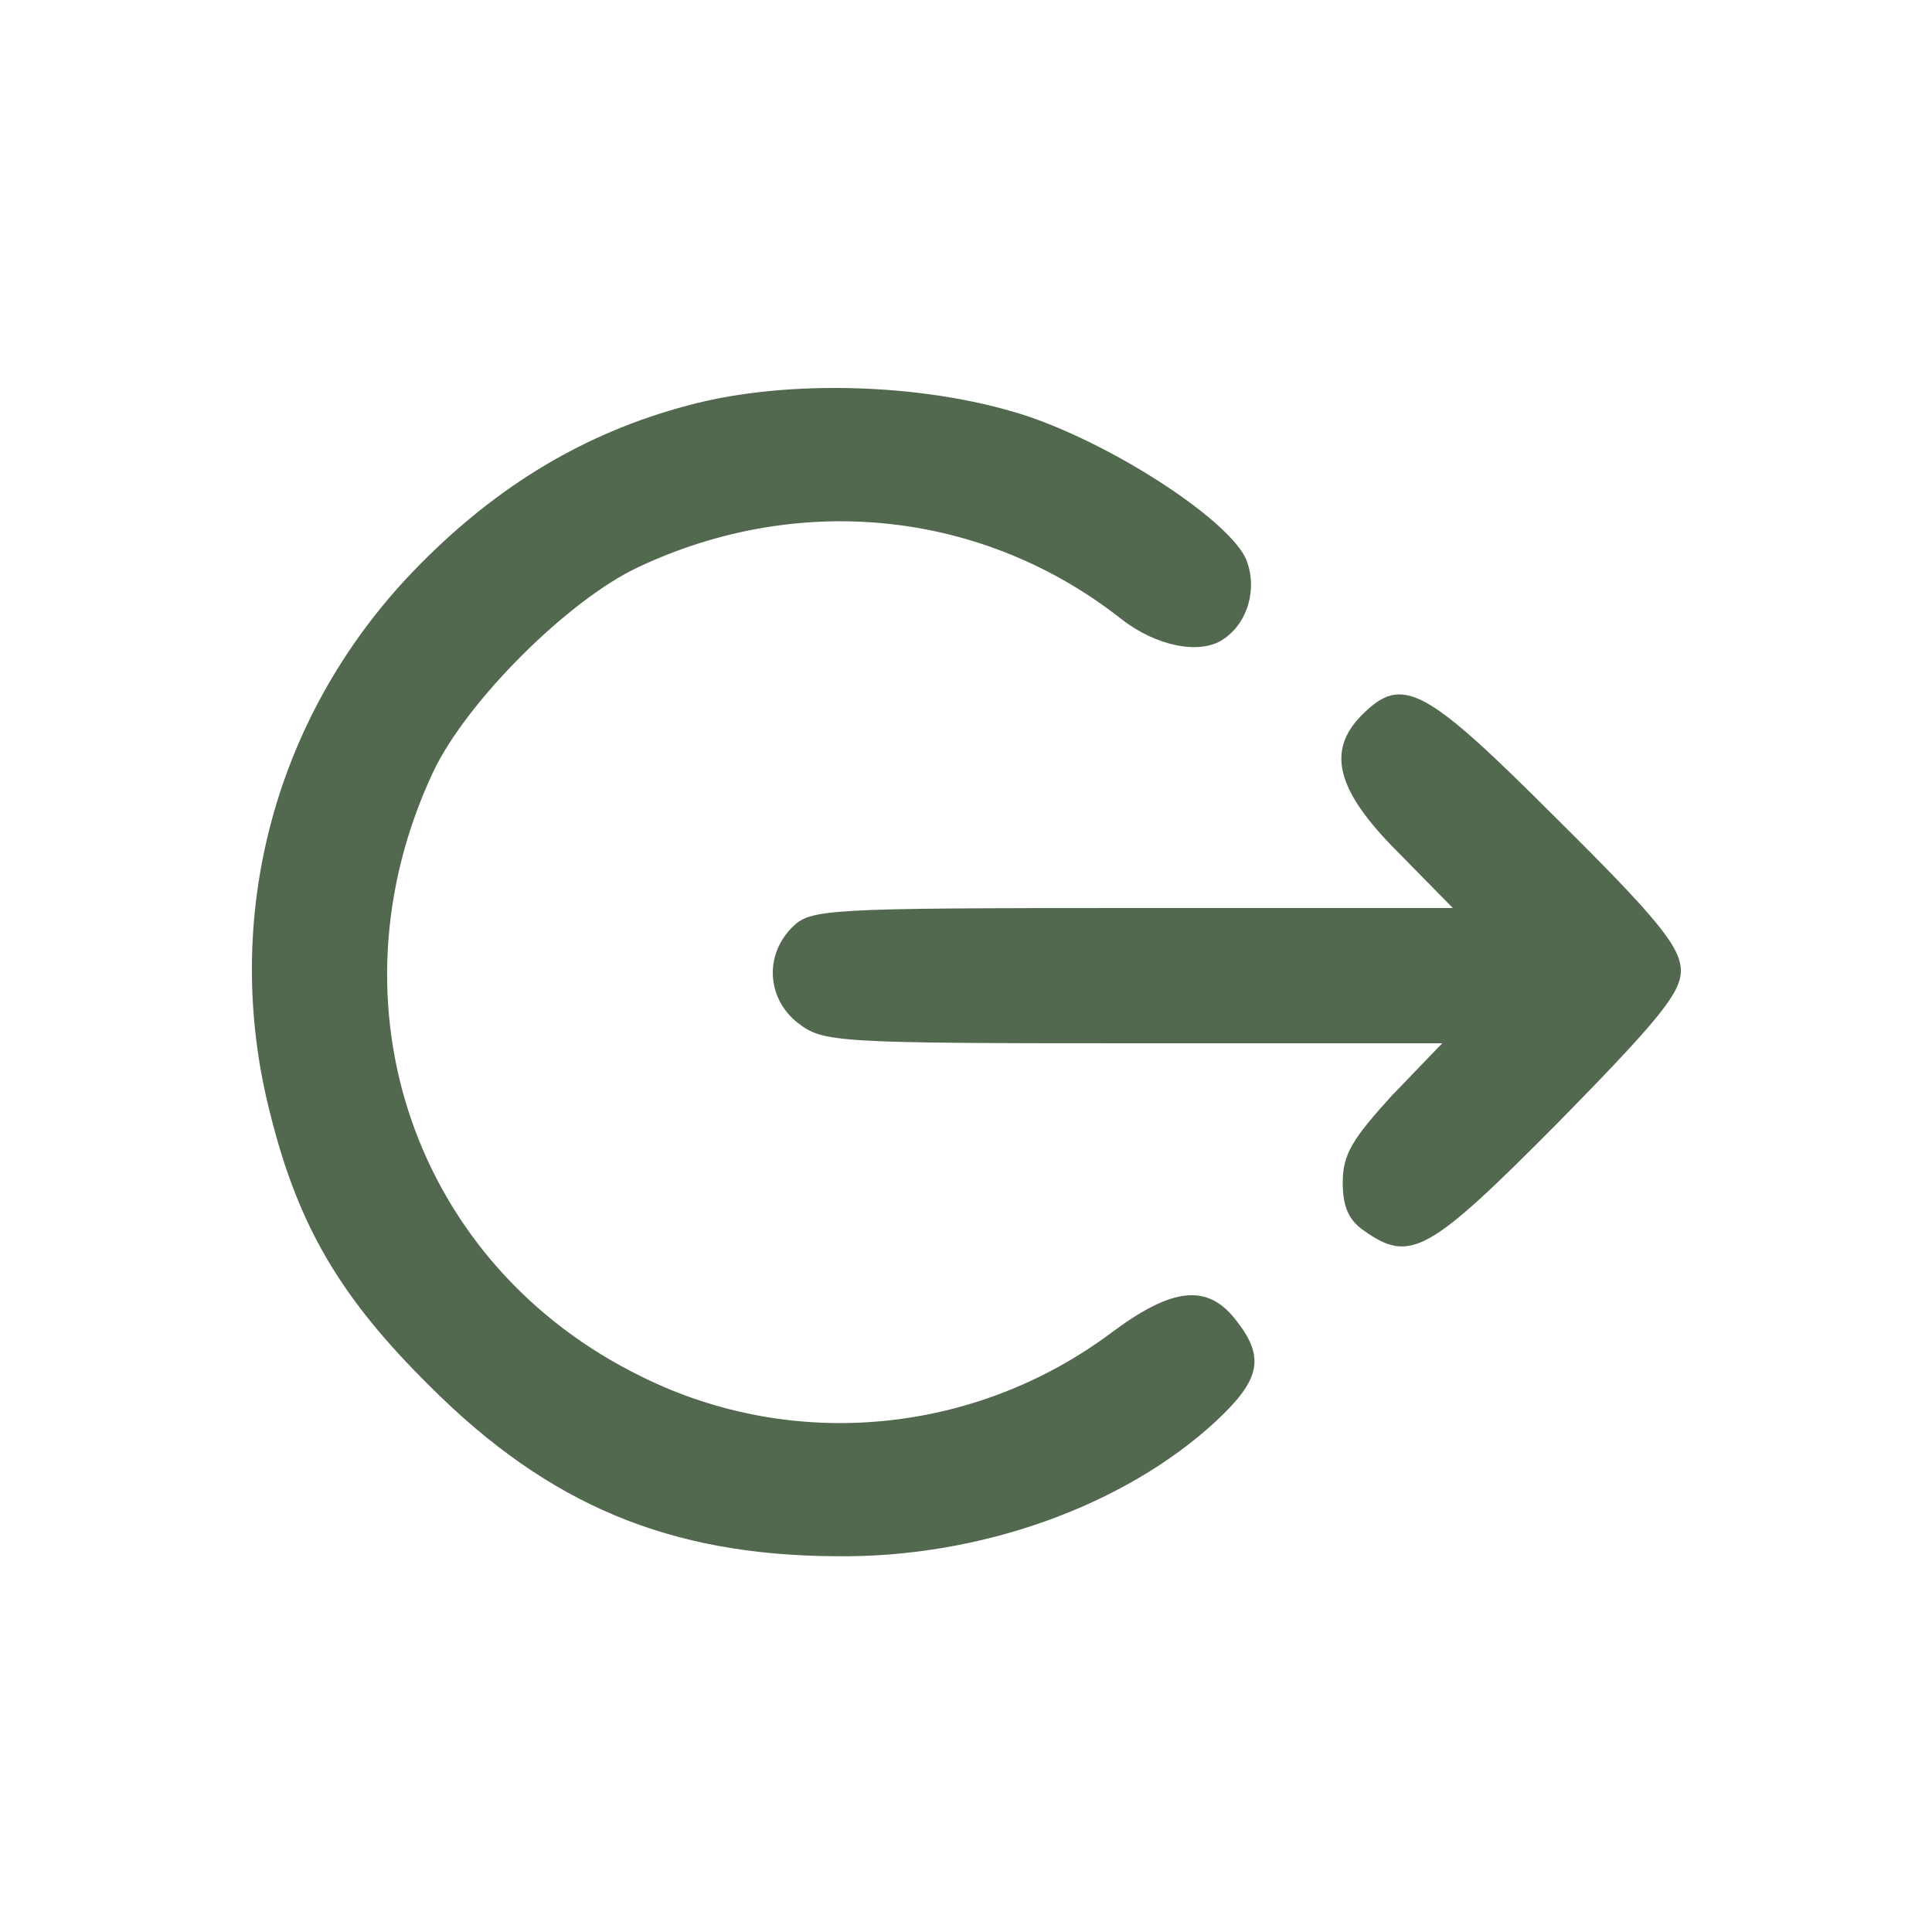<?xml version="1.0" standalone="no"?>
<!DOCTYPE svg PUBLIC "-//W3C//DTD SVG 20010904//EN"
 "http://www.w3.org/TR/2001/REC-SVG-20010904/DTD/svg10.dtd">
<svg version="1.0" xmlns="http://www.w3.org/2000/svg"
 width="200pt" height="200pt" viewBox="0 0 200 200"
 preserveAspectRatio="xMidYMid meet">

<g transform="translate(0,200) scale(0.1,-0.1)"
fill="#52694F" stroke="none">
<path d="M711 1580 c-105 -28 -195 -82 -276 -164 -150 -151 -208 -365 -155
-570 29 -116 73 -190 165 -281 123 -123 248 -175 420 -176 149 -2 299 52 394
140 46 43 51 66 20 105 -29 37 -65 34 -129 -14 -141 -105 -329 -123 -486 -45
-235 115 -328 385 -216 625 34 73 140 179 213 213 168 79 358 58 500 -54 36
-28 81 -37 105 -21 26 17 36 53 24 83 -17 39 -128 113 -220 146 -103 36 -253
42 -359 13z"/>
<path d="M1410 1260 c-37 -37 -27 -78 37 -142 l57 -58 -332 0 c-319 0 -333 -1
-352 -20 -29 -29 -26 -74 6 -99 26 -20 38 -21 347 -21 l320 0 -52 -54 c-41
-45 -51 -61 -51 -90 0 -25 6 -39 22 -50 48 -34 67 -23 201 112 103 105 127
134 127 157 0 24 -23 53 -128 157 -137 137 -160 150 -202 108z"/>
</g>
</svg>
